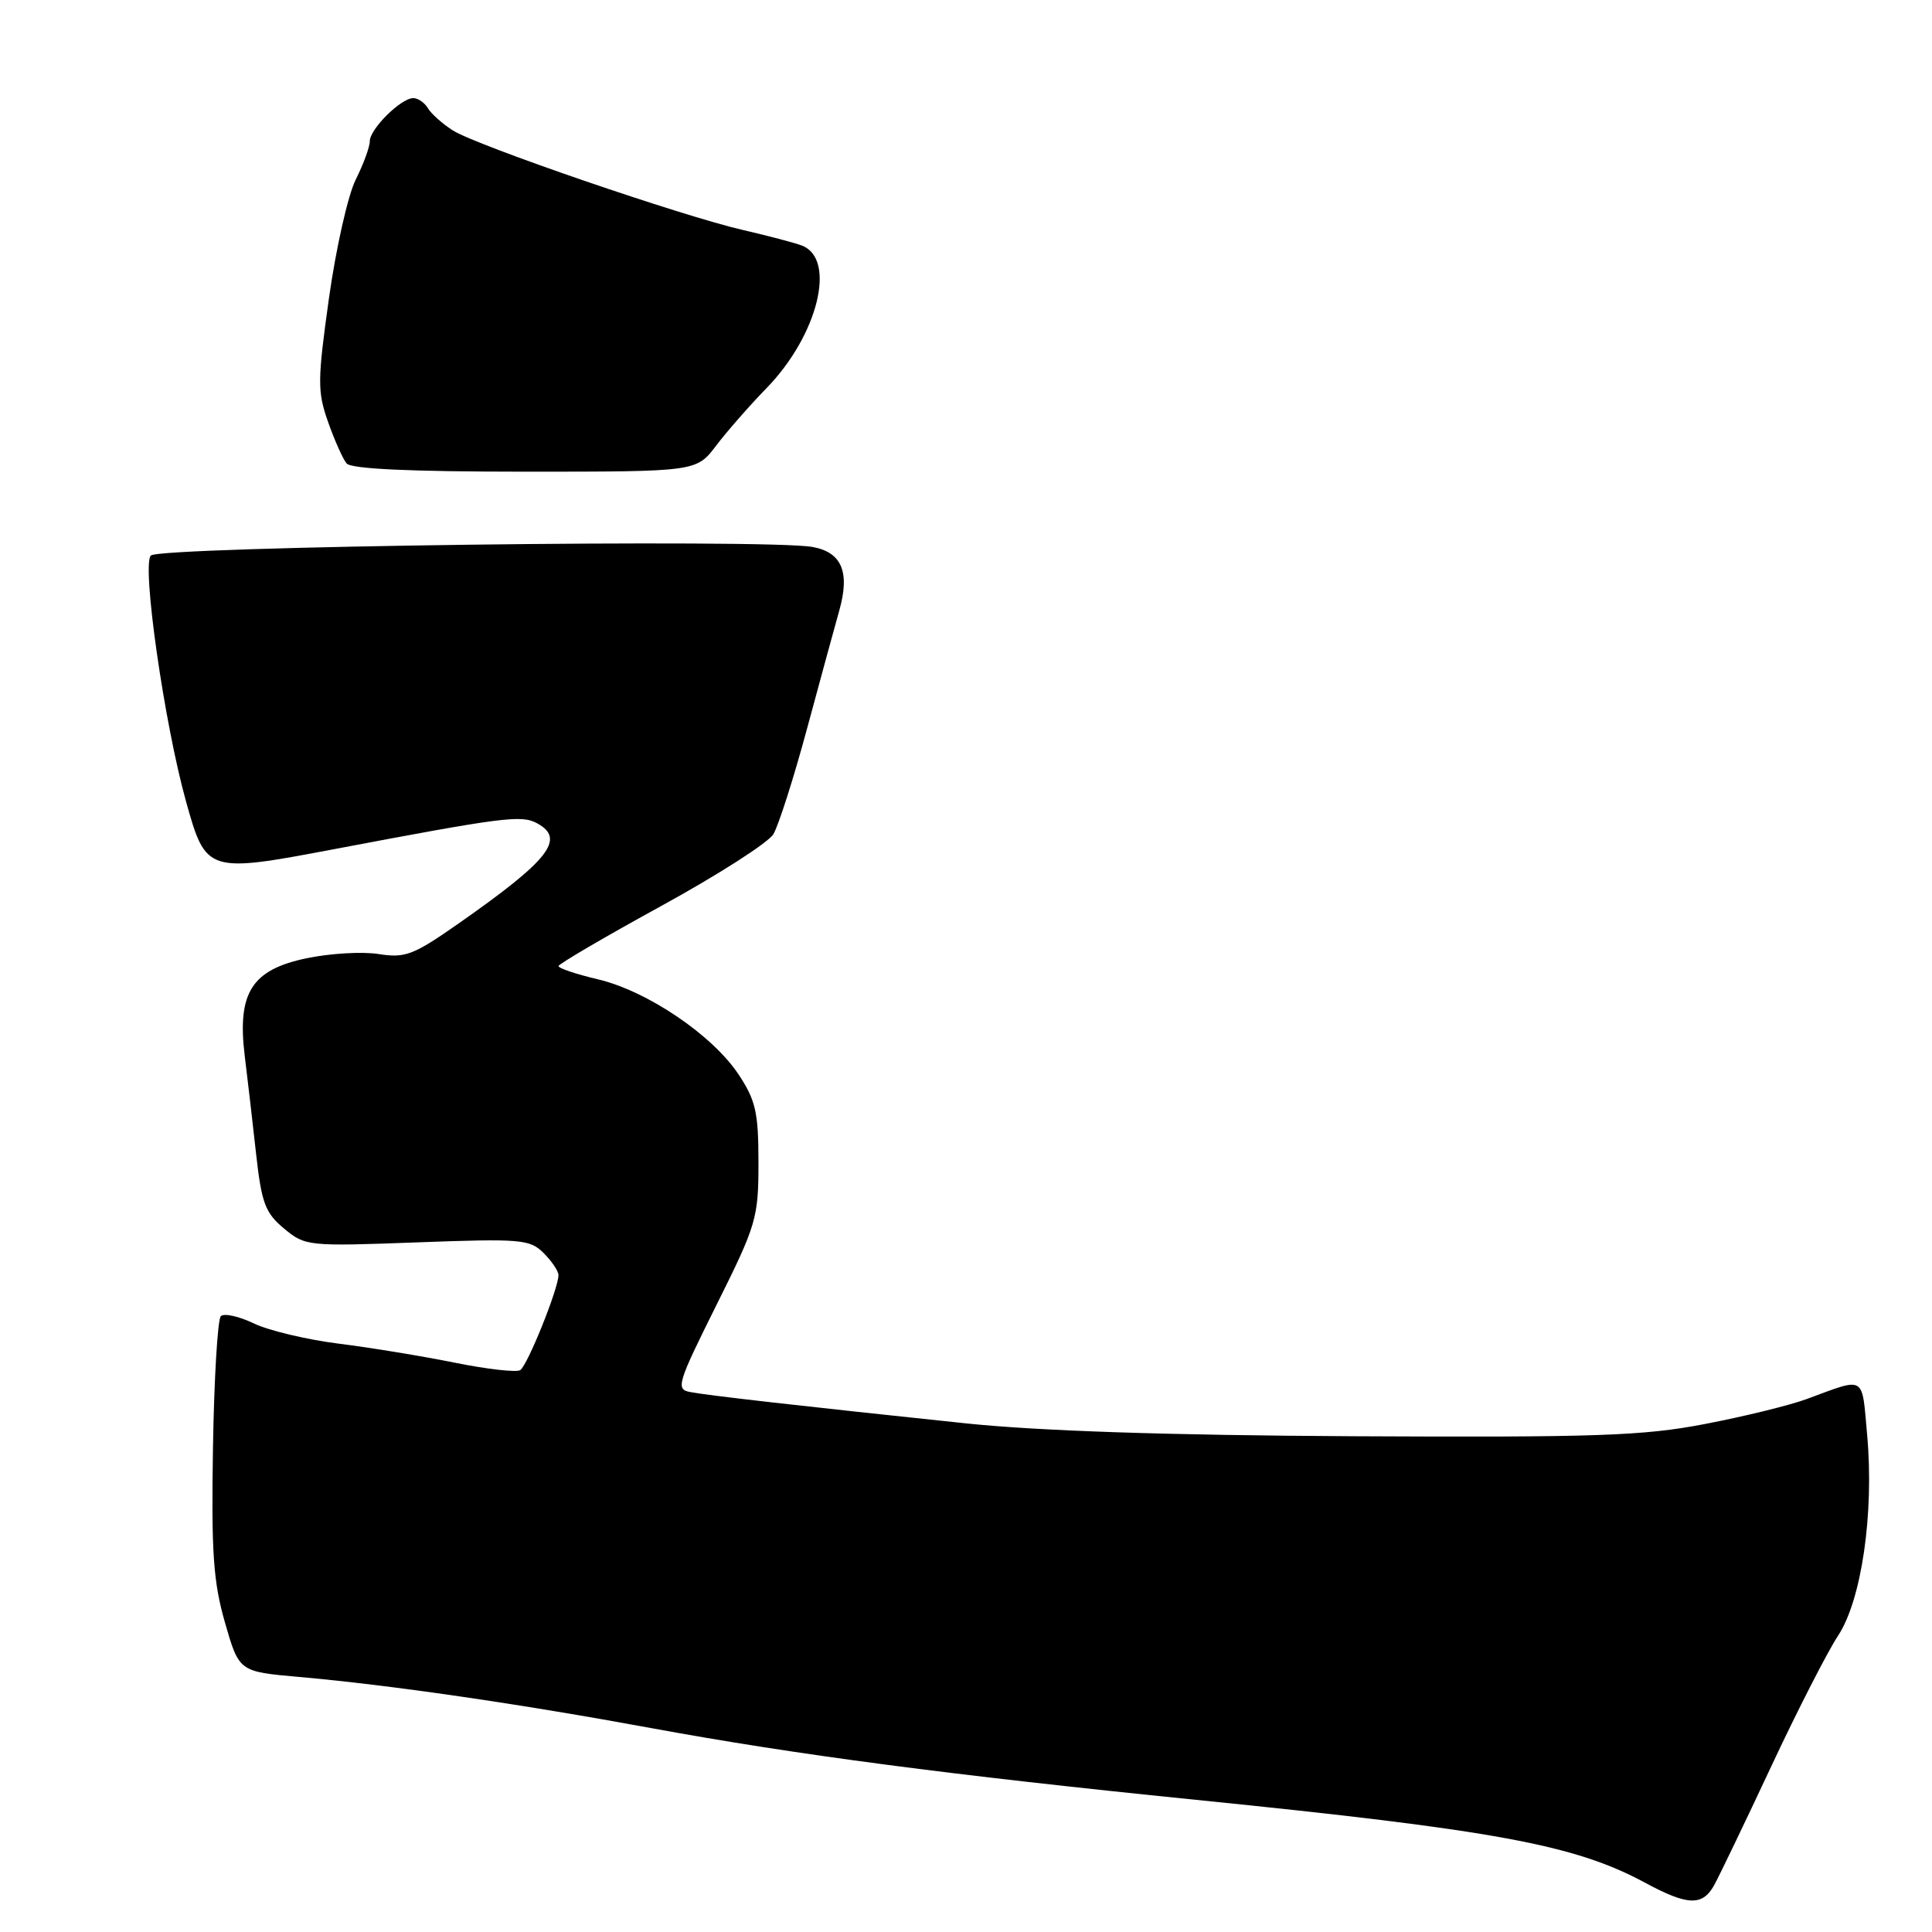 <?xml version="1.0" encoding="UTF-8" standalone="no"?>
<!DOCTYPE svg PUBLIC "-//W3C//DTD SVG 1.1//EN" "http://www.w3.org/Graphics/SVG/1.1/DTD/svg11.dtd" >
<svg xmlns="http://www.w3.org/2000/svg" xmlns:xlink="http://www.w3.org/1999/xlink" version="1.1" viewBox="0 0 256 256">
 <g >
 <path fill="currentColor"
d=" M 227.16 249.75 C 227.84 248.51 231.24 241.44 234.71 234.03 C 238.18 226.62 242.16 218.85 243.54 216.76 C 246.67 212.03 248.34 200.53 247.41 190.17 C 246.68 182.10 247.30 182.47 239.40 185.38 C 237.15 186.21 231.07 187.70 225.90 188.69 C 217.75 190.26 211.58 190.47 179.45 190.31 C 154.62 190.18 137.63 189.61 127.95 188.60 C 106.34 186.33 93.74 184.90 91.44 184.45 C 89.52 184.09 89.75 183.32 94.94 172.91 C 100.24 162.28 100.50 161.39 100.50 154.05 C 100.50 147.41 100.14 145.81 97.87 142.38 C 94.41 137.16 85.80 131.33 79.25 129.77 C 76.36 129.09 74.01 128.30 74.01 128.01 C 74.02 127.73 80.15 124.14 87.63 120.04 C 95.11 115.94 101.78 111.67 102.47 110.54 C 103.15 109.42 105.17 103.10 106.95 96.50 C 108.73 89.90 110.65 82.88 111.21 80.89 C 112.64 75.81 111.55 73.19 107.69 72.48 C 101.73 71.37 21.19 72.41 19.99 73.61 C 18.76 74.84 21.77 95.88 24.65 106.20 C 27.28 115.64 27.47 115.70 44.21 112.53 C 66.64 108.28 69.06 107.96 71.13 109.07 C 75.00 111.14 72.82 113.93 60.79 122.35 C 54.78 126.56 53.69 126.97 50.20 126.42 C 48.06 126.07 43.76 126.32 40.64 126.97 C 33.34 128.49 31.41 131.53 32.43 139.93 C 32.81 143.00 33.49 148.85 33.94 152.95 C 34.66 159.42 35.15 160.72 37.64 162.79 C 40.44 165.12 40.79 165.16 55.29 164.62 C 69.05 164.11 70.21 164.21 72.04 166.04 C 73.12 167.12 74.00 168.43 74.00 168.96 C 74.00 170.74 69.88 180.96 68.93 181.55 C 68.41 181.87 64.50 181.42 60.24 180.56 C 55.98 179.70 49.06 178.56 44.87 178.04 C 40.67 177.51 35.61 176.31 33.63 175.36 C 31.65 174.41 29.68 173.98 29.26 174.40 C 28.84 174.82 28.37 182.66 28.22 191.83 C 27.99 205.70 28.26 209.59 29.81 215.00 C 31.68 221.50 31.68 221.50 39.59 222.20 C 51.61 223.26 68.76 225.75 86.50 229.02 C 105.50 232.51 125.86 235.19 158.50 238.49 C 198.19 242.50 208.67 244.44 218.00 249.48 C 223.65 252.53 225.61 252.59 227.16 249.75 Z  M 94.89 59.05 C 96.33 57.16 99.33 53.73 101.56 51.44 C 108.37 44.46 110.89 34.33 106.26 32.54 C 105.29 32.17 101.80 31.25 98.50 30.49 C 90.44 28.65 63.13 19.28 60.00 17.28 C 58.62 16.40 57.14 15.08 56.70 14.34 C 56.26 13.60 55.39 13.00 54.76 13.00 C 53.13 13.00 49.00 17.10 49.00 18.71 C 49.00 19.47 48.16 21.75 47.14 23.79 C 46.11 25.83 44.52 32.90 43.59 39.50 C 42.06 50.44 42.05 51.89 43.47 55.91 C 44.33 58.34 45.43 60.82 45.93 61.41 C 46.54 62.14 54.43 62.50 69.56 62.50 C 92.28 62.50 92.28 62.50 94.89 59.05 Z "/>
</g>
</svg>